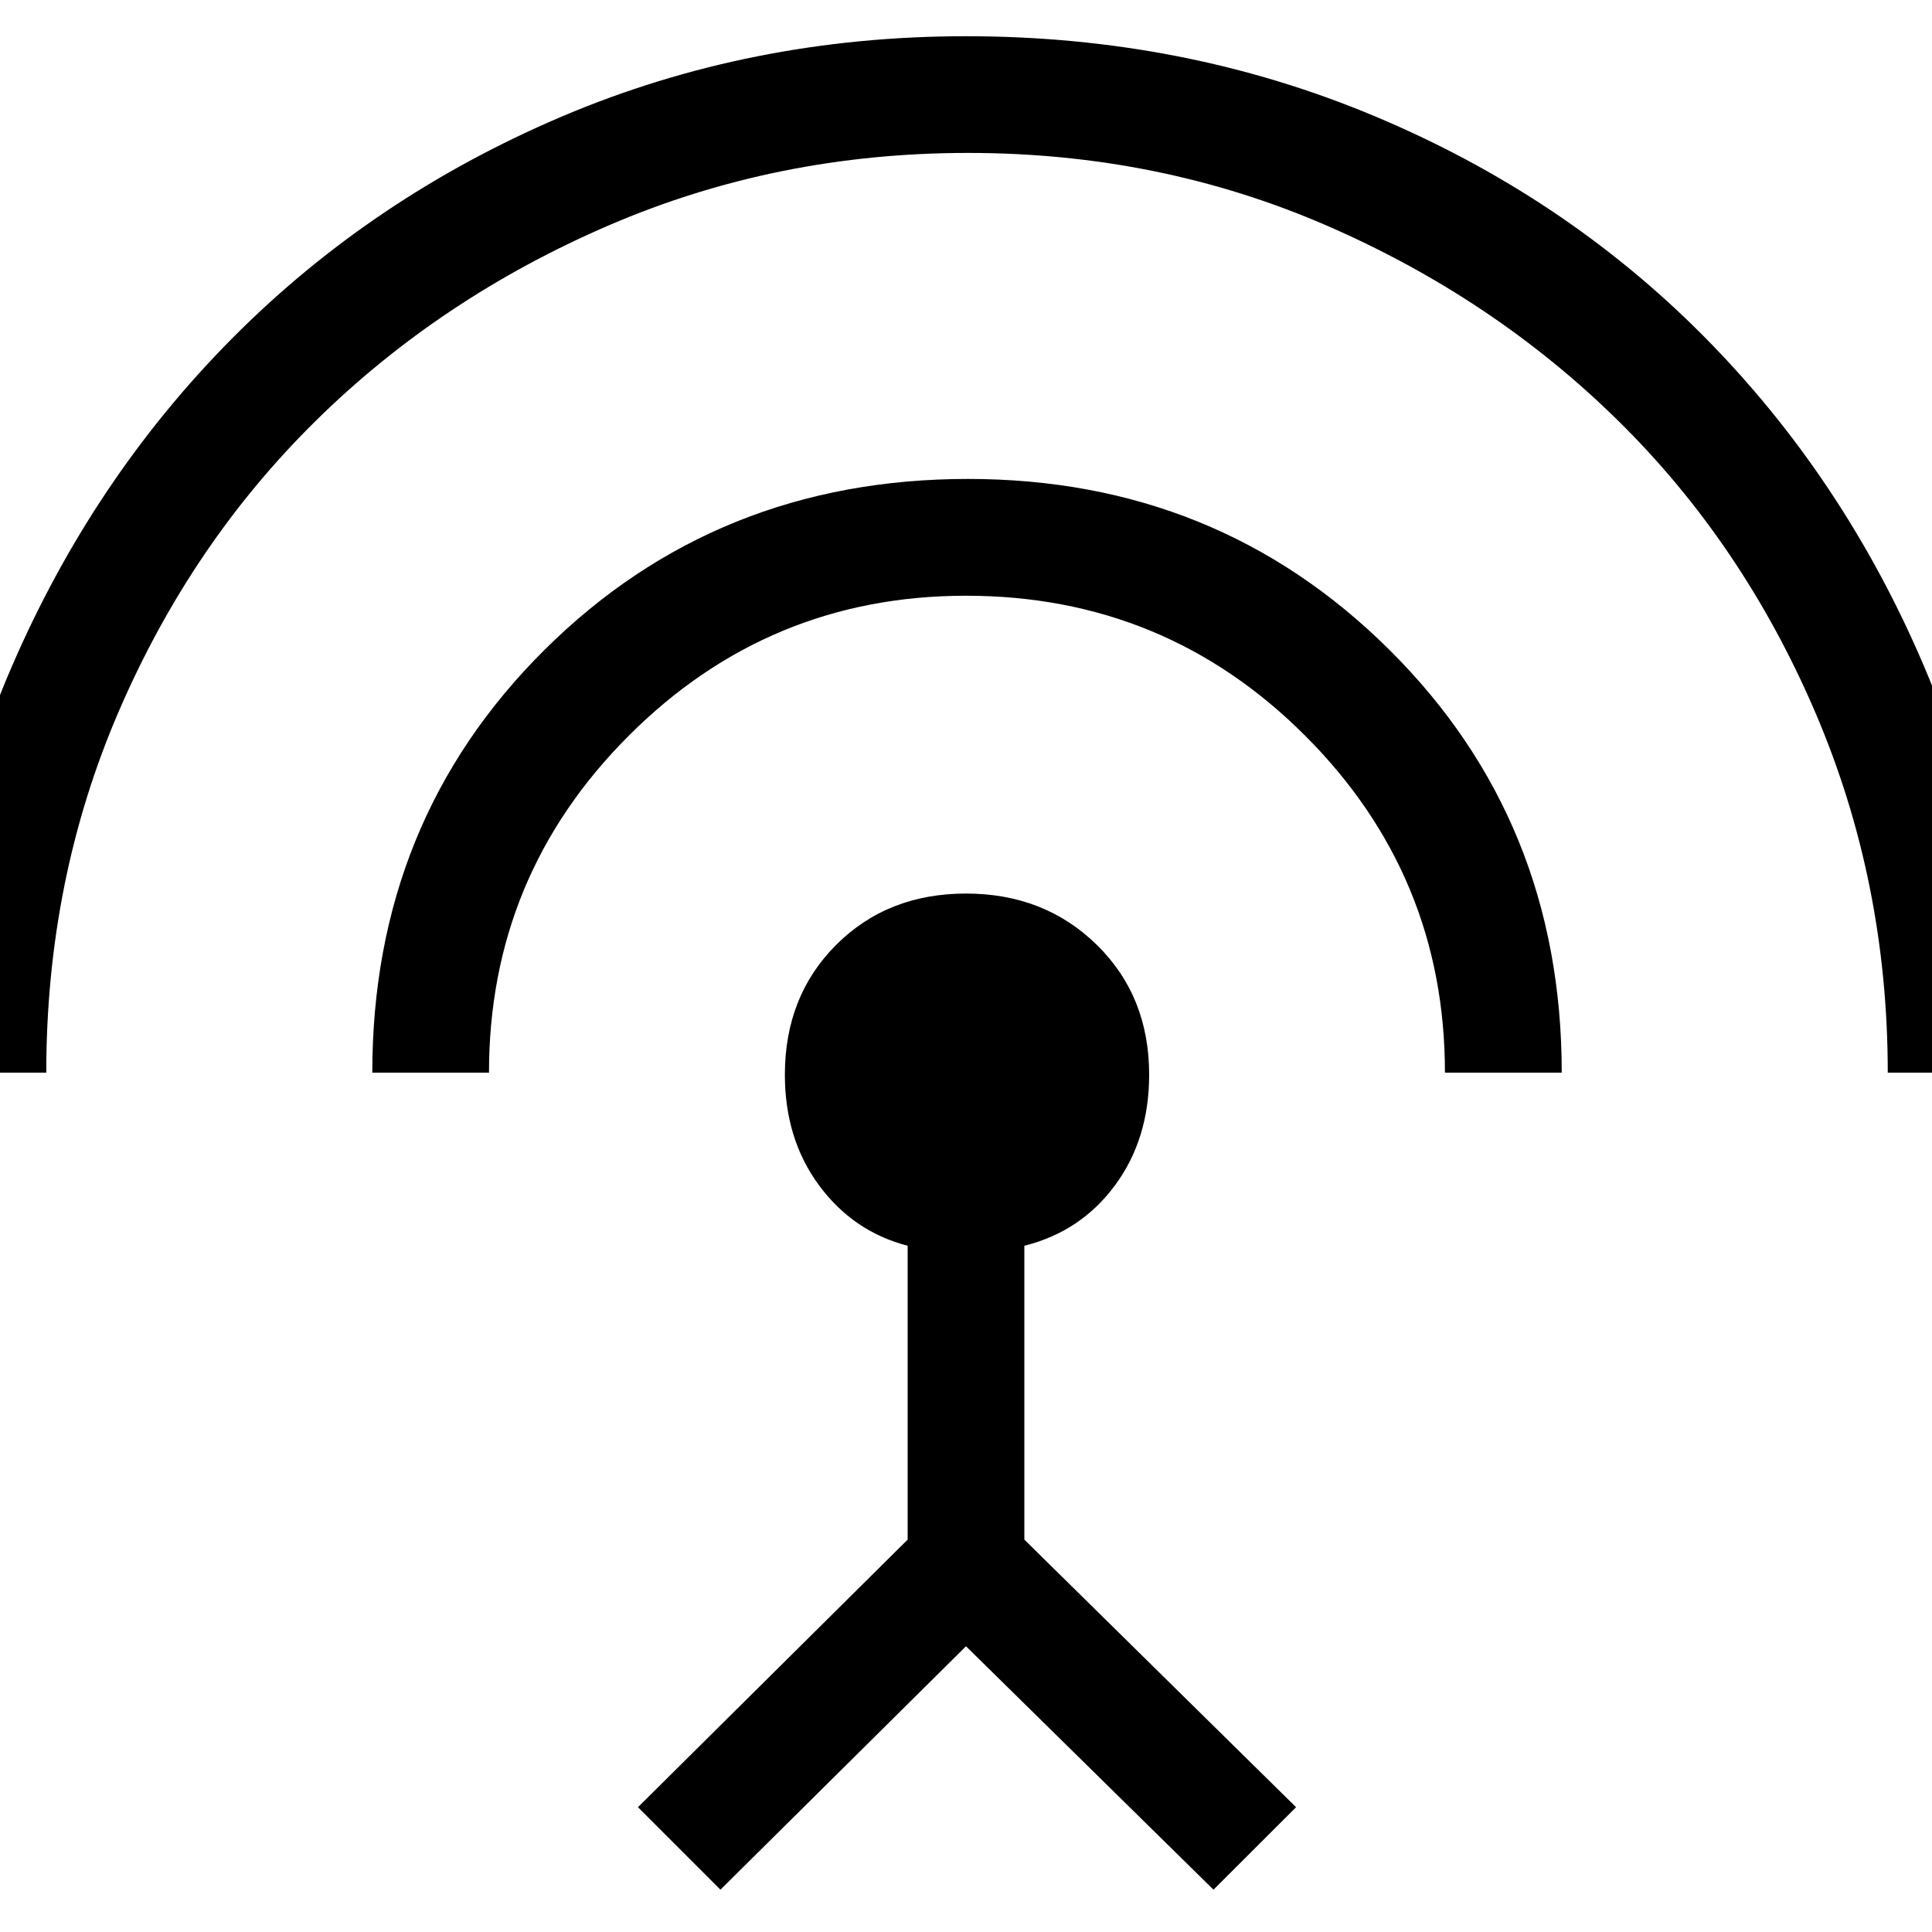 <svg xmlns="http://www.w3.org/2000/svg" height="20" width="20"><path d="M7.458 19.562 6.604 18.708 9.396 15.938V12.896Q8.833 12.75 8.479 12.271Q8.125 11.792 8.125 11.125Q8.125 10.312 8.656 9.781Q9.188 9.25 10 9.25Q10.812 9.25 11.354 9.781Q11.896 10.312 11.896 11.125Q11.896 11.792 11.542 12.271Q11.188 12.75 10.604 12.896V15.938L13.417 18.708L12.562 19.562L10 17.042ZM3.854 11.104Q3.854 8.5 5.635 6.729Q7.417 4.958 10.021 4.958Q12.604 4.958 14.385 6.729Q16.167 8.5 16.167 11.104H14.958Q14.958 9.062 13.51 7.615Q12.062 6.167 10 6.167Q7.958 6.167 6.51 7.615Q5.062 9.062 5.062 11.104ZM-0.729 11.104Q-0.729 8.875 0.115 6.917Q0.958 4.958 2.406 3.5Q3.854 2.042 5.812 1.208Q7.771 0.375 10 0.375Q12.25 0.375 14.219 1.198Q16.188 2.021 17.635 3.479Q19.083 4.938 19.917 6.896Q20.75 8.854 20.75 11.104H19.542Q19.542 9.125 18.792 7.375Q18.042 5.625 16.75 4.354Q15.458 3.083 13.729 2.333Q12 1.583 10.021 1.583Q8.042 1.583 6.302 2.333Q4.562 3.083 3.271 4.354Q1.979 5.625 1.229 7.365Q0.479 9.104 0.479 11.104Z"/></svg>